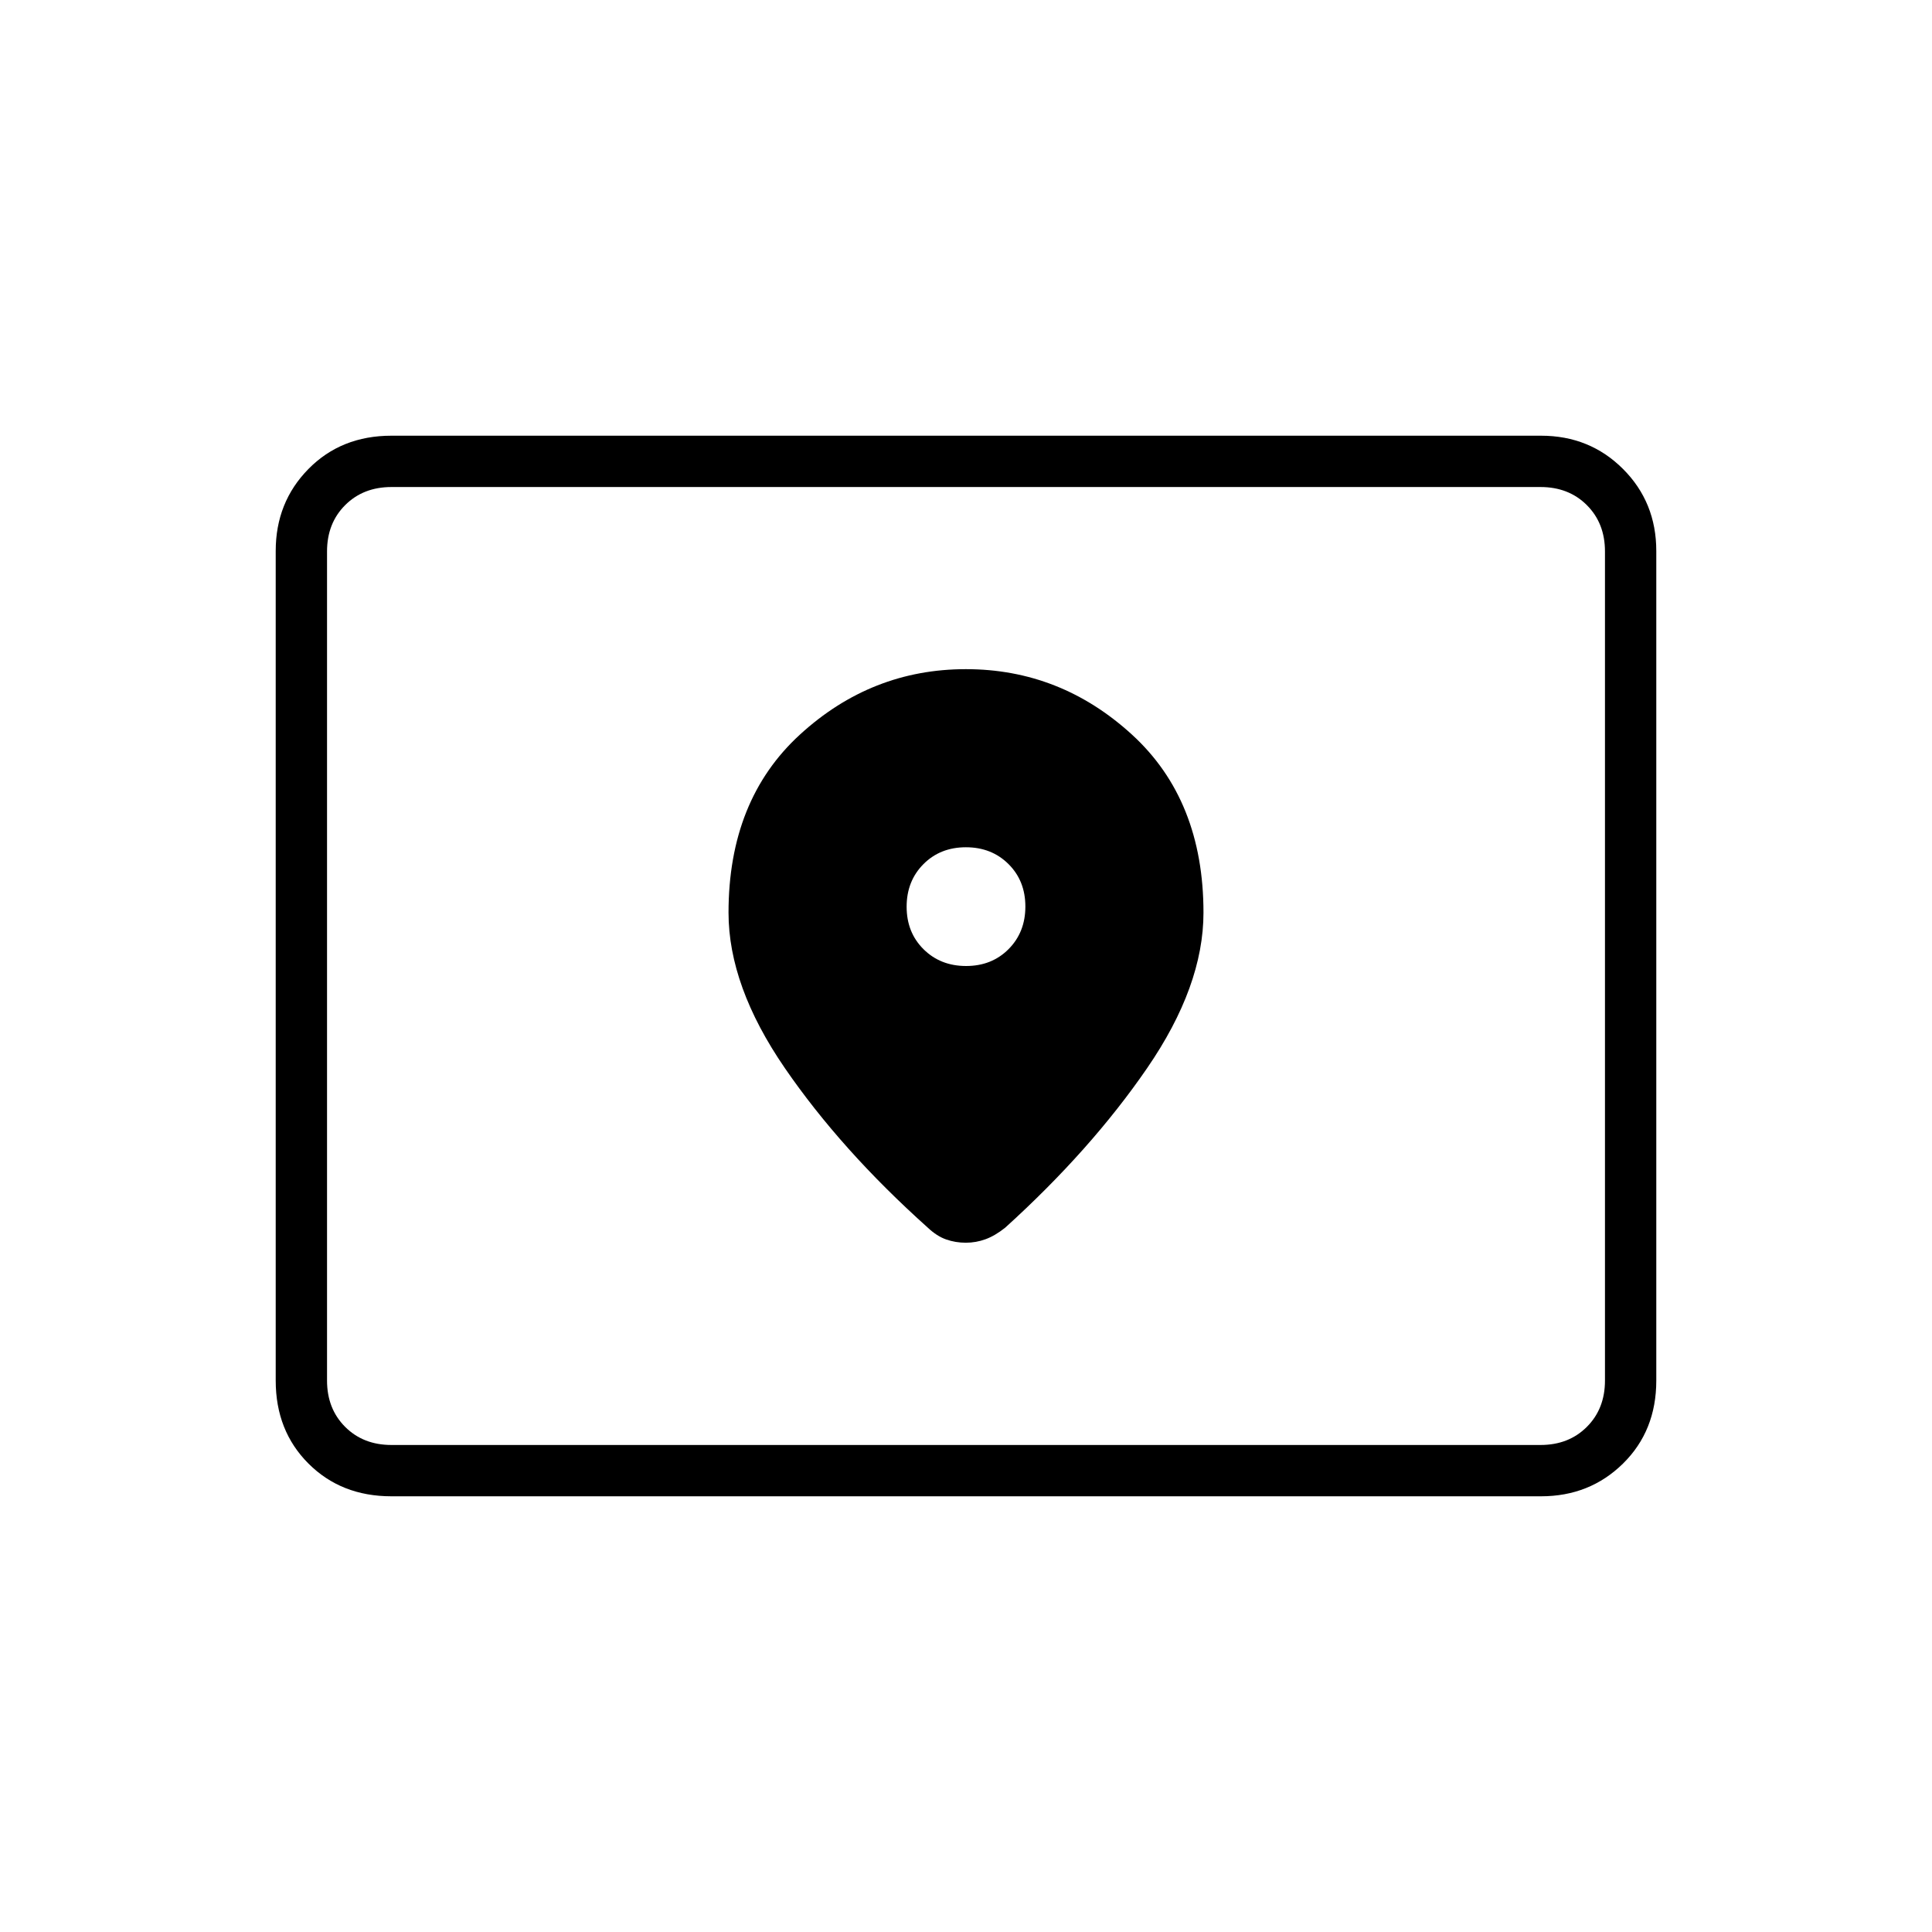 <svg xmlns="http://www.w3.org/2000/svg" height="24" viewBox="0 -960 960 960" width="24"><path d="M194.5-242h571q14 0 23-9t9-23v-412q0-14-9-23t-23-9h-571q-14 0-23 9t-9 23v412q0 14 9 23t23 9Zm0 25.5q-24.969 0-41.234-16.266Q137-249.031 137-274v-412.211q0-24.227 16.266-40.758Q169.531-743.5 194.5-743.5h571.23q24.208 0 40.739 16.531T823-686.211V-274q0 24.969-16.531 41.234Q789.938-216.5 765.73-216.5H194.5Zm-32-25.5v-476 476Zm317.553-238q-12.765 0-21.159-8.341-8.394-8.341-8.394-21.106 0-12.766 8.341-21.159Q467.182-539 479.947-539q12.765 0 21.159 8.341 8.394 8.341 8.394 21.106 0 12.765-8.341 21.159Q492.818-480 480.053-480Zm-.107-147.5Q433-627.5 397.5-595T362-506.5q0 36.5 28 77.25T461-350q4.5 4.25 9.139 5.875 4.639 1.625 9.75 1.625t9.861-1.75q4.75-1.75 9.75-5.75 42.5-38.5 70.5-79.25t28-77.25q0-56-35.554-88.5t-82.5-32.5Z"/></svg>